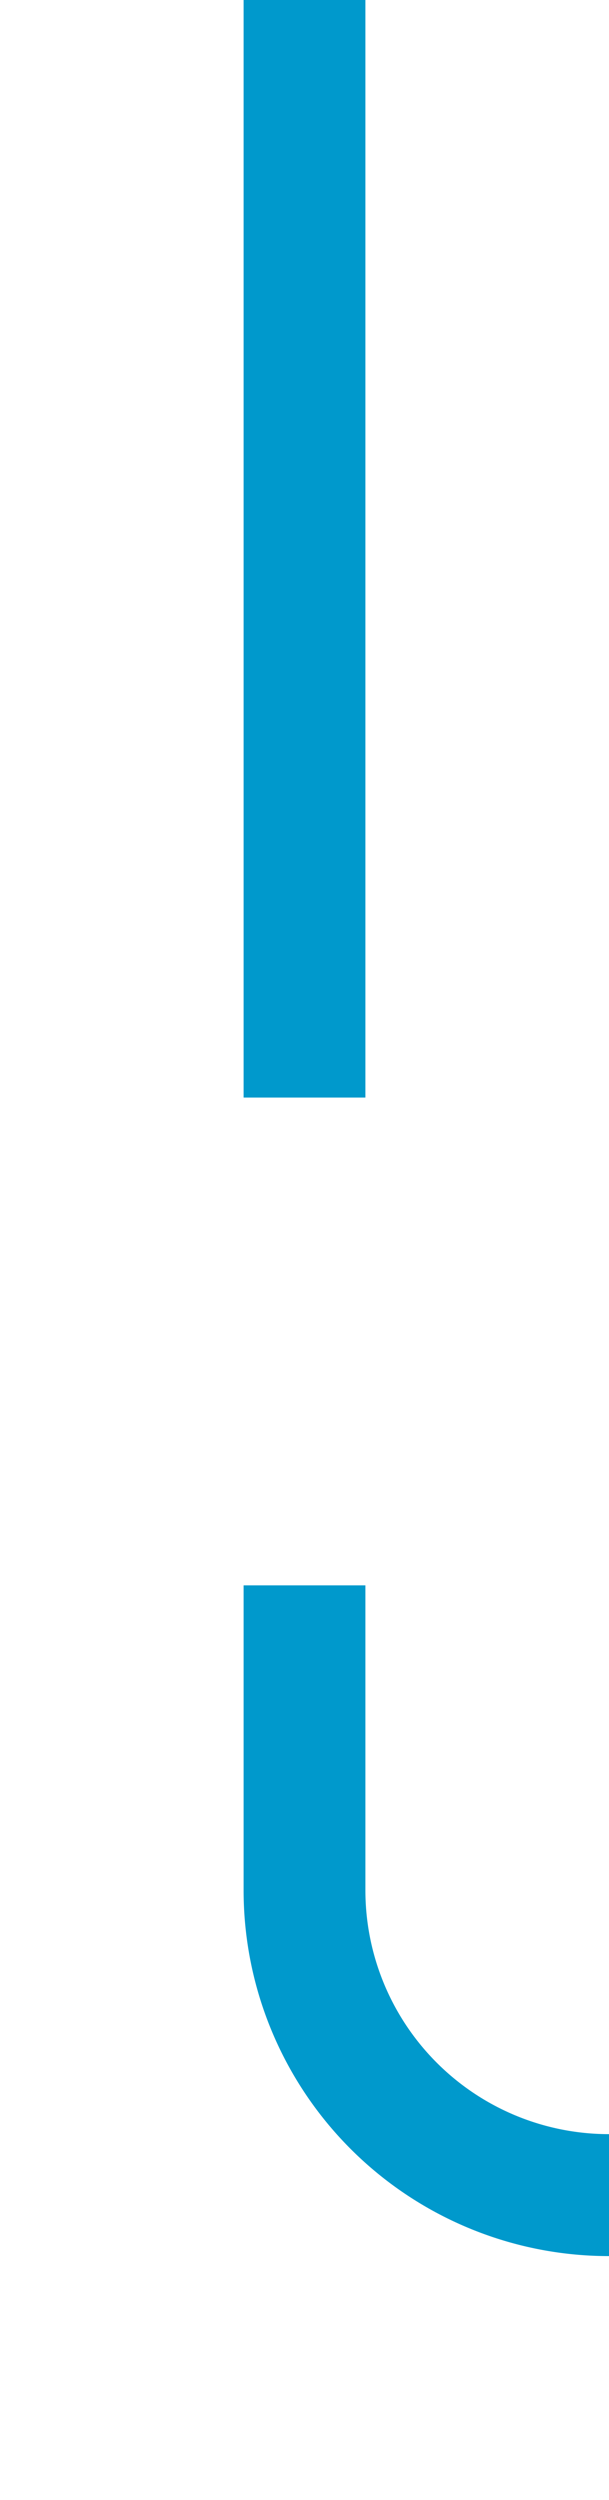 ﻿<?xml version="1.0" encoding="utf-8"?>
<svg version="1.1" xmlns:xlink="http://www.w3.org/1999/xlink" width="10px" height="41px" preserveAspectRatio="xMidYMin meet" viewBox="375 364  8 41" xmlns="http://www.w3.org/2000/svg">
  <path d="M 379 364  L 379 395  A 5 5 0 0 0 384 400 L 424 400  A 5 5 0 0 1 429 405 " stroke-width="2" stroke-dasharray="18,8" stroke="#0099cc" fill="none" />
  <path d="M 419.5 401  L 429 415  L 438.5 401  L 419.5 401  Z " fill-rule="nonzero" fill="#0099cc" stroke="none" />
</svg>